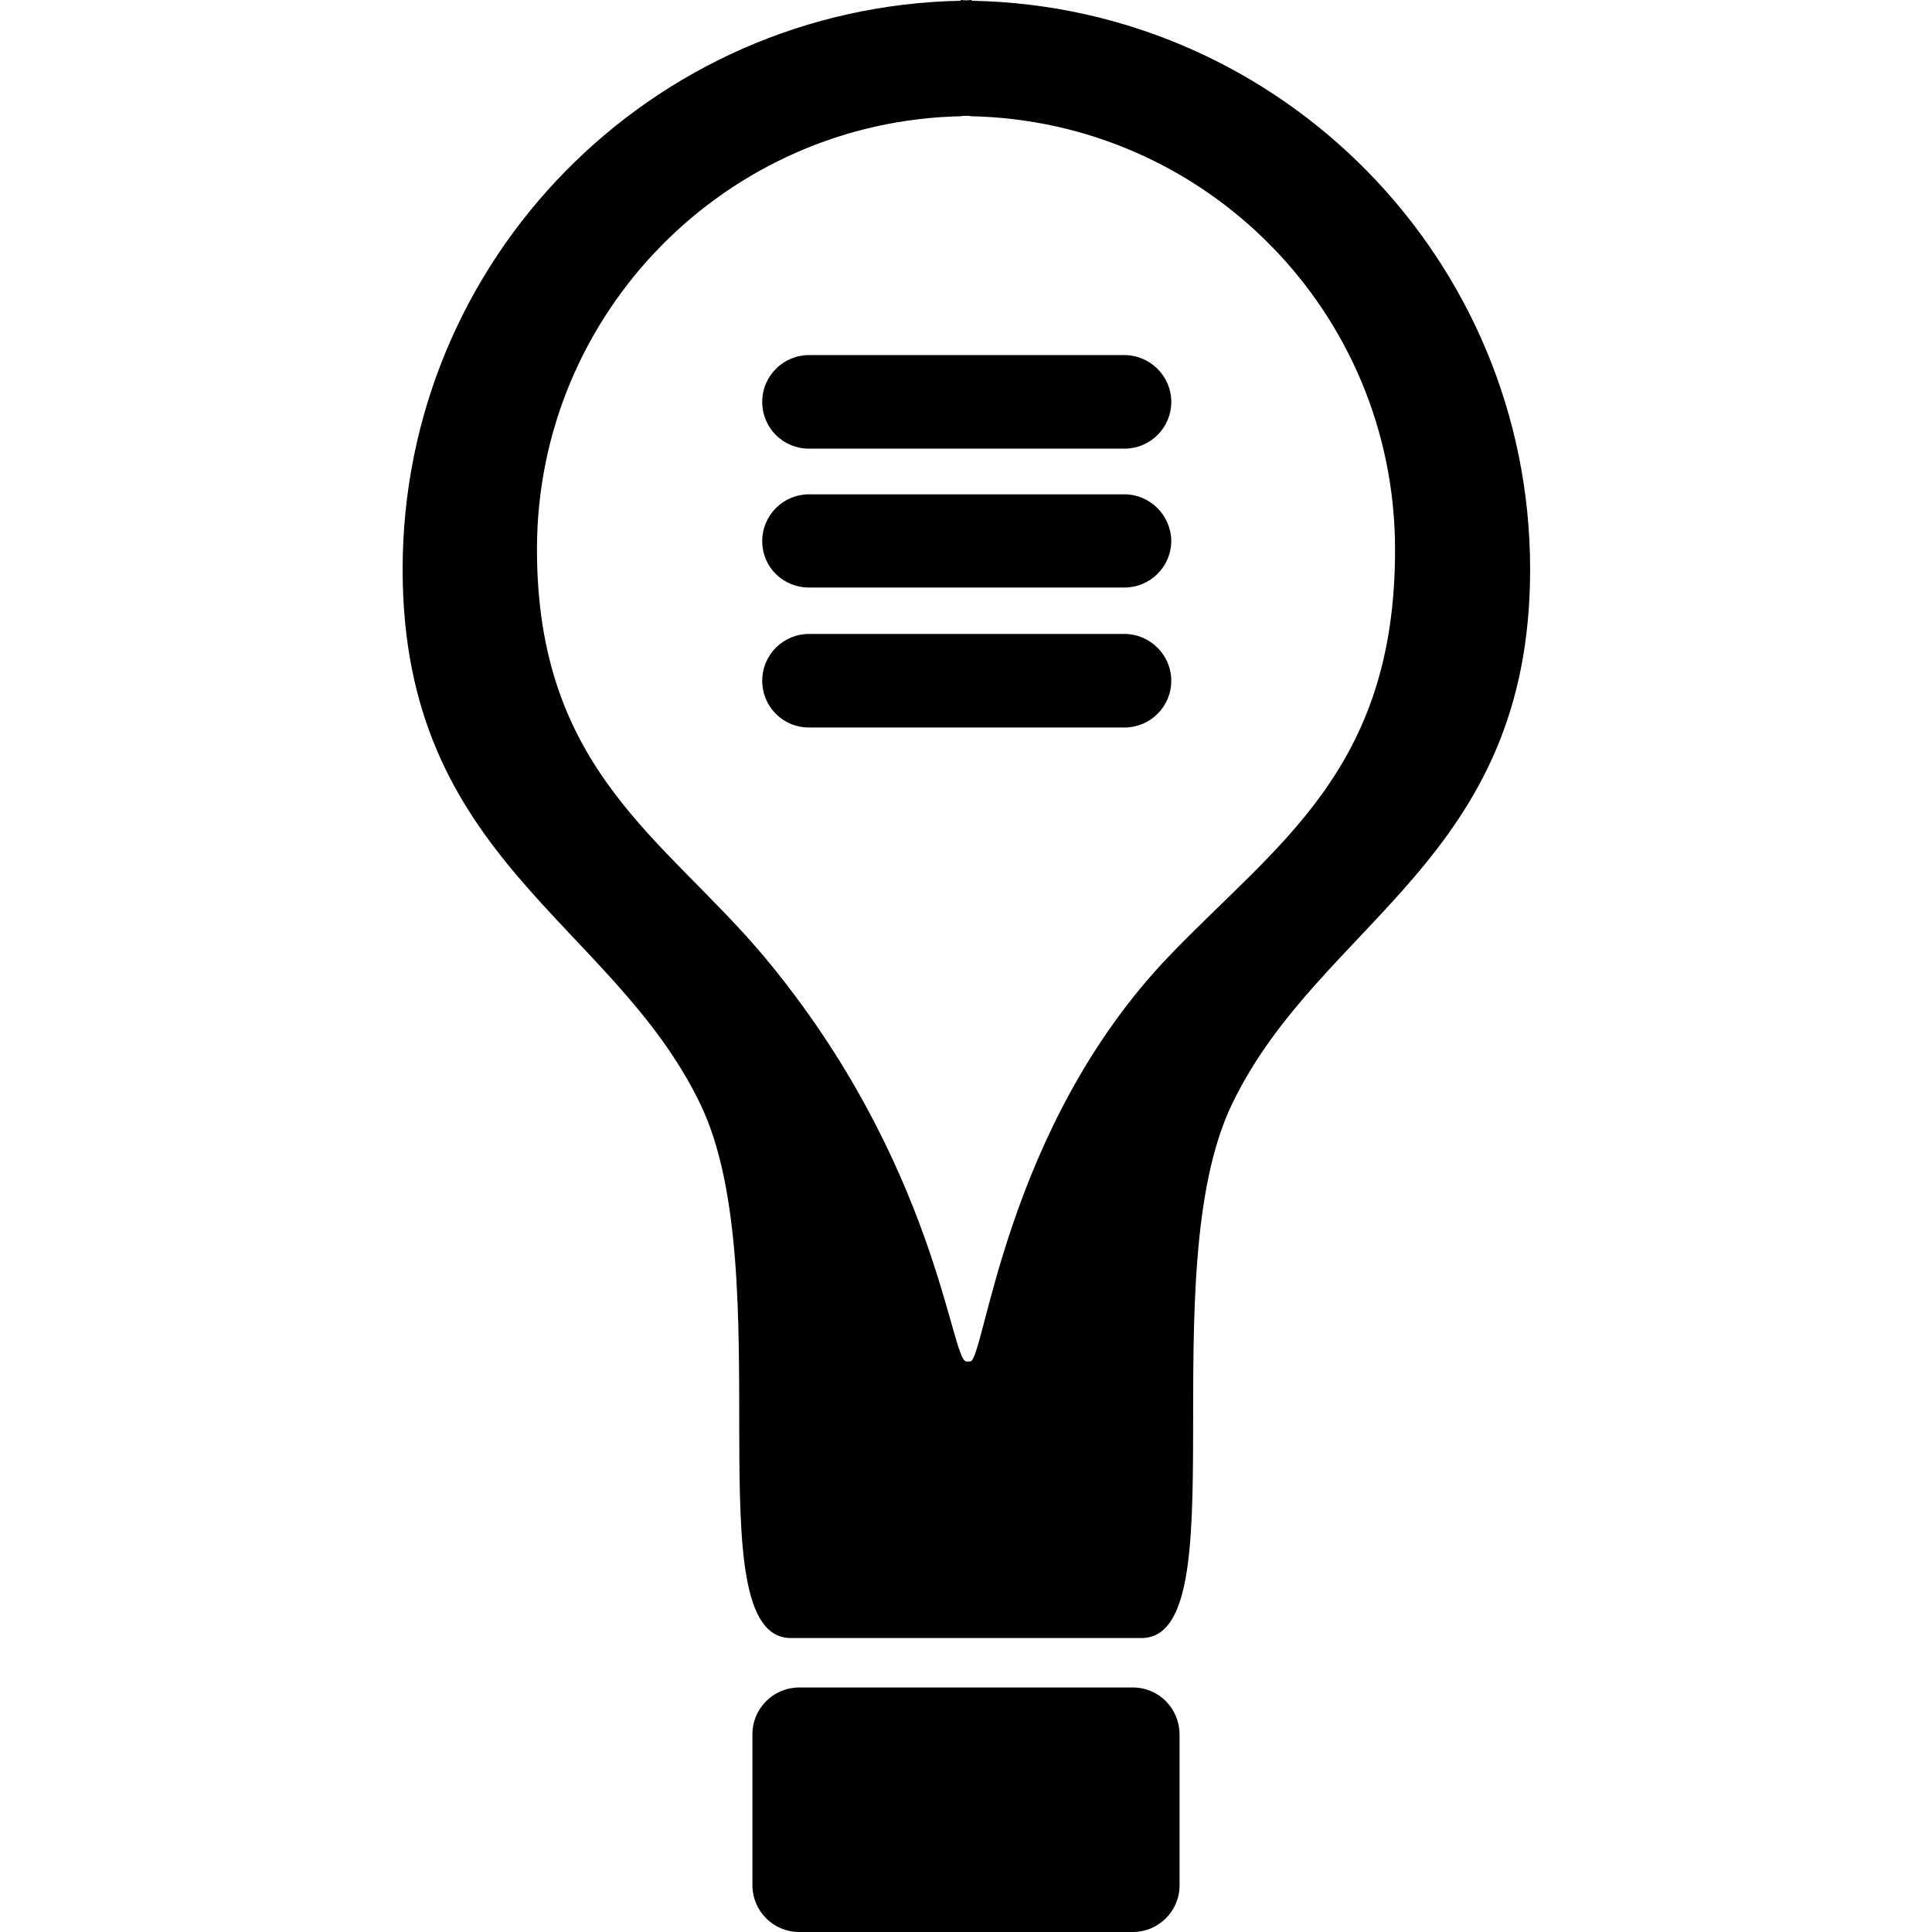 <?xml version="1.0" encoding="utf-8"?>
<!-- Generator: Adobe Illustrator 21.0.0, SVG Export Plug-In . SVG Version: 6.00 Build 0)  -->
<svg version="1.1" id="Layer_1" xmlns="http://www.w3.org/2000/svg" xmlns:xlink="http://www.w3.org/1999/xlink" x="0px" y="0px"
	 viewBox="0 0 512 512" style="enable-background:new 0 0 512 512;" xml:space="preserve">
<g>
	<path d="M257.5,0.2V0c-0.5,0-0.9,0.1-1.5,0.1c-0.5,0-0.9-0.1-1.4-0.1v0.2c-81.9,1.6-147.9,68.4-147.9,150.7
		c0,77.1,55.6,93.3,78.9,141.7c21.5,44.6-2,141.5,24,141.5h92.9c26,0,2.5-96.9,24-141.5c23.3-48.5,79-64.6,79-141.7
		C405.5,68.6,339.4,1.7,257.5,0.2z M309.7,253.5c-43.6,45.6-48.8,107.3-52.6,107.3h-1c-4.1,0-7.8-52.4-53.6-107.3
		c-26.3-31.3-60.2-49.2-60.2-107.9c0-62.7,50.3-113.6,112.6-114.8v-0.1c0.4,0,0.8,0,1.1,0c0.4,0,0.8,0,1.1,0v0.1
		c62.5,1.2,112.6,52.1,112.6,114.8C369.8,204.2,338,223.9,309.7,253.5z"/>
	<path d="M298,94.1h-83.6c-6.8,0-12.4,5.5-12.4,12.4c0,6.9,5.5,12.4,12.4,12.4H298c6.8,0,12.4-5.5,12.4-12.4
		C310.4,99.6,304.7,94.1,298,94.1z"/>
	<path d="M298,131h-83.6c-6.8,0-12.4,5.5-12.4,12.4s5.5,12.3,12.4,12.3H298c6.8,0,12.4-5.5,12.4-12.4C310.3,136.5,304.7,131,298,131
		z"/>
	<path d="M298,168h-83.6c-6.8,0-12.4,5.5-12.4,12.4s5.5,12.4,12.4,12.4H298c6.8,0,12.4-5.5,12.4-12.4S304.7,168,298,168z"/>
	<path d="M300.2,447.2h-88.4c-6.8,0-12.4,5.5-12.4,12.4v40c0,6.8,5.5,12.4,12.4,12.4h88.4c6.8,0,12.4-5.5,12.4-12.4v-40
		C312.5,452.6,307,447.2,300.2,447.2z"/>
</g>
</svg>
